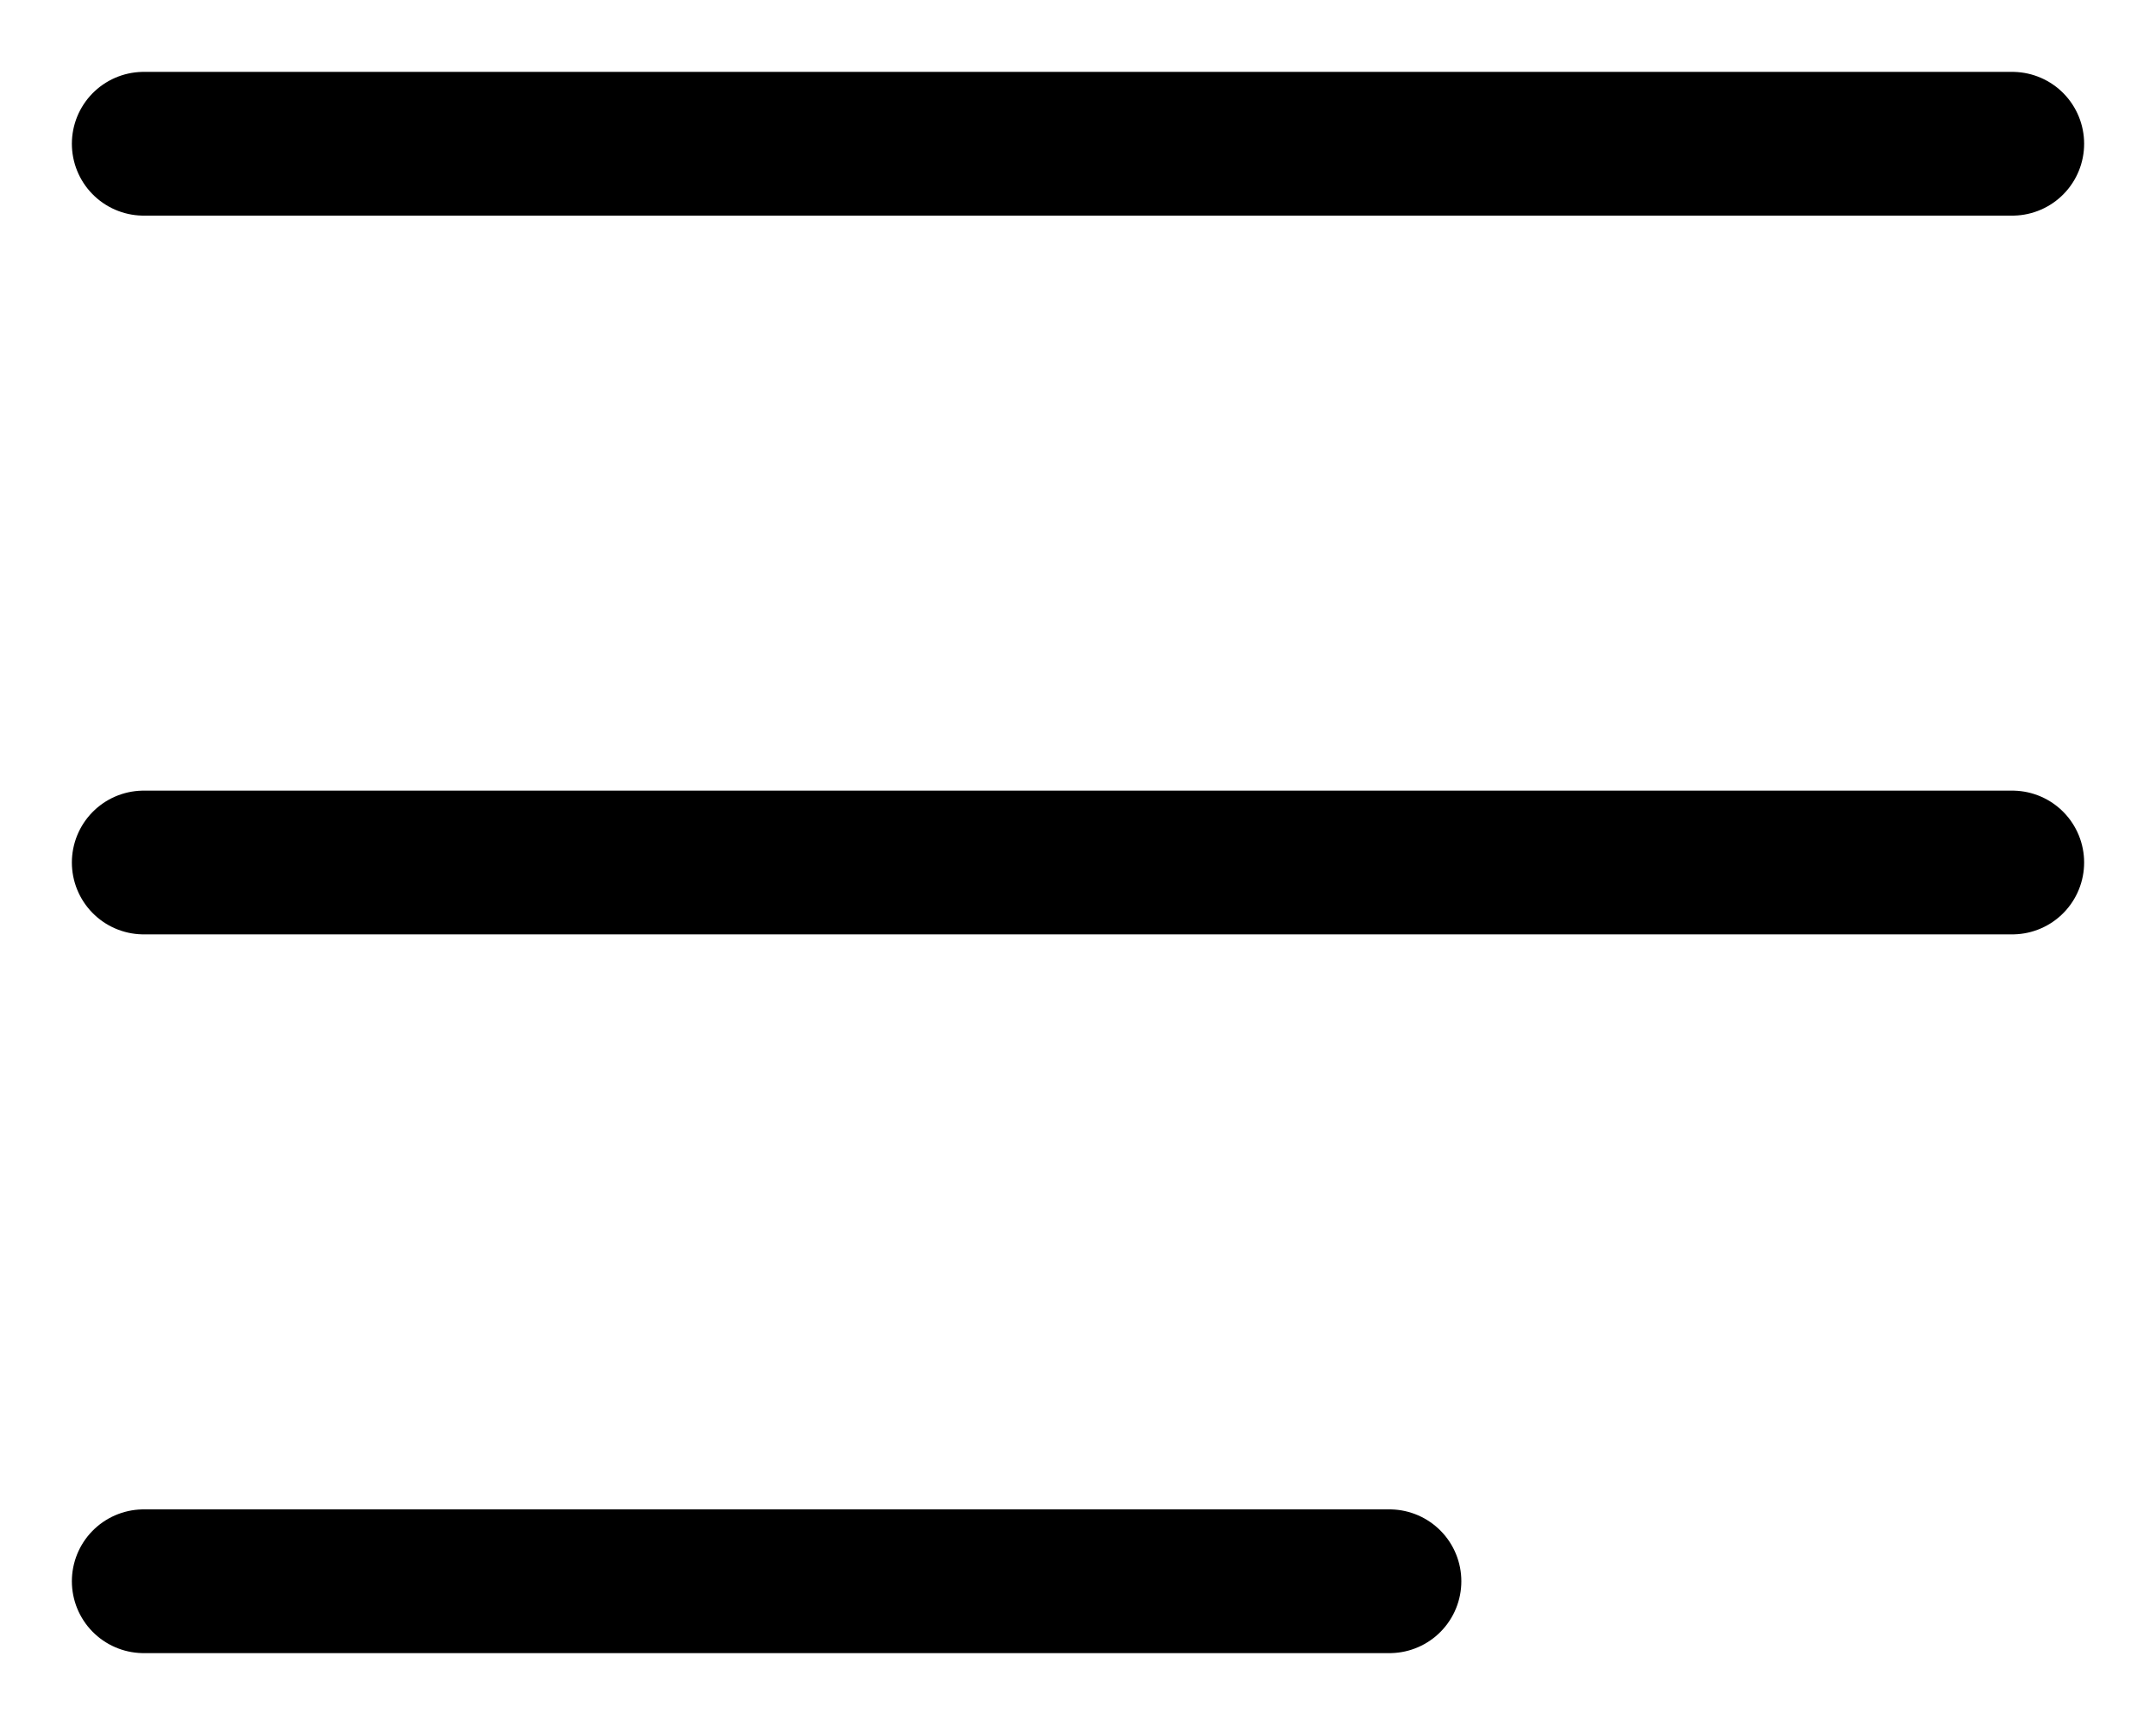 <svg xmlns="http://www.w3.org/2000/svg" width="15" height="12" viewBox="0 0 15 12" fill="none">
    <path d="M1 6H14M1 1H14M1 11H9.667" stroke="black" stroke-linecap="round" stroke-linejoin="round"/>
</svg>